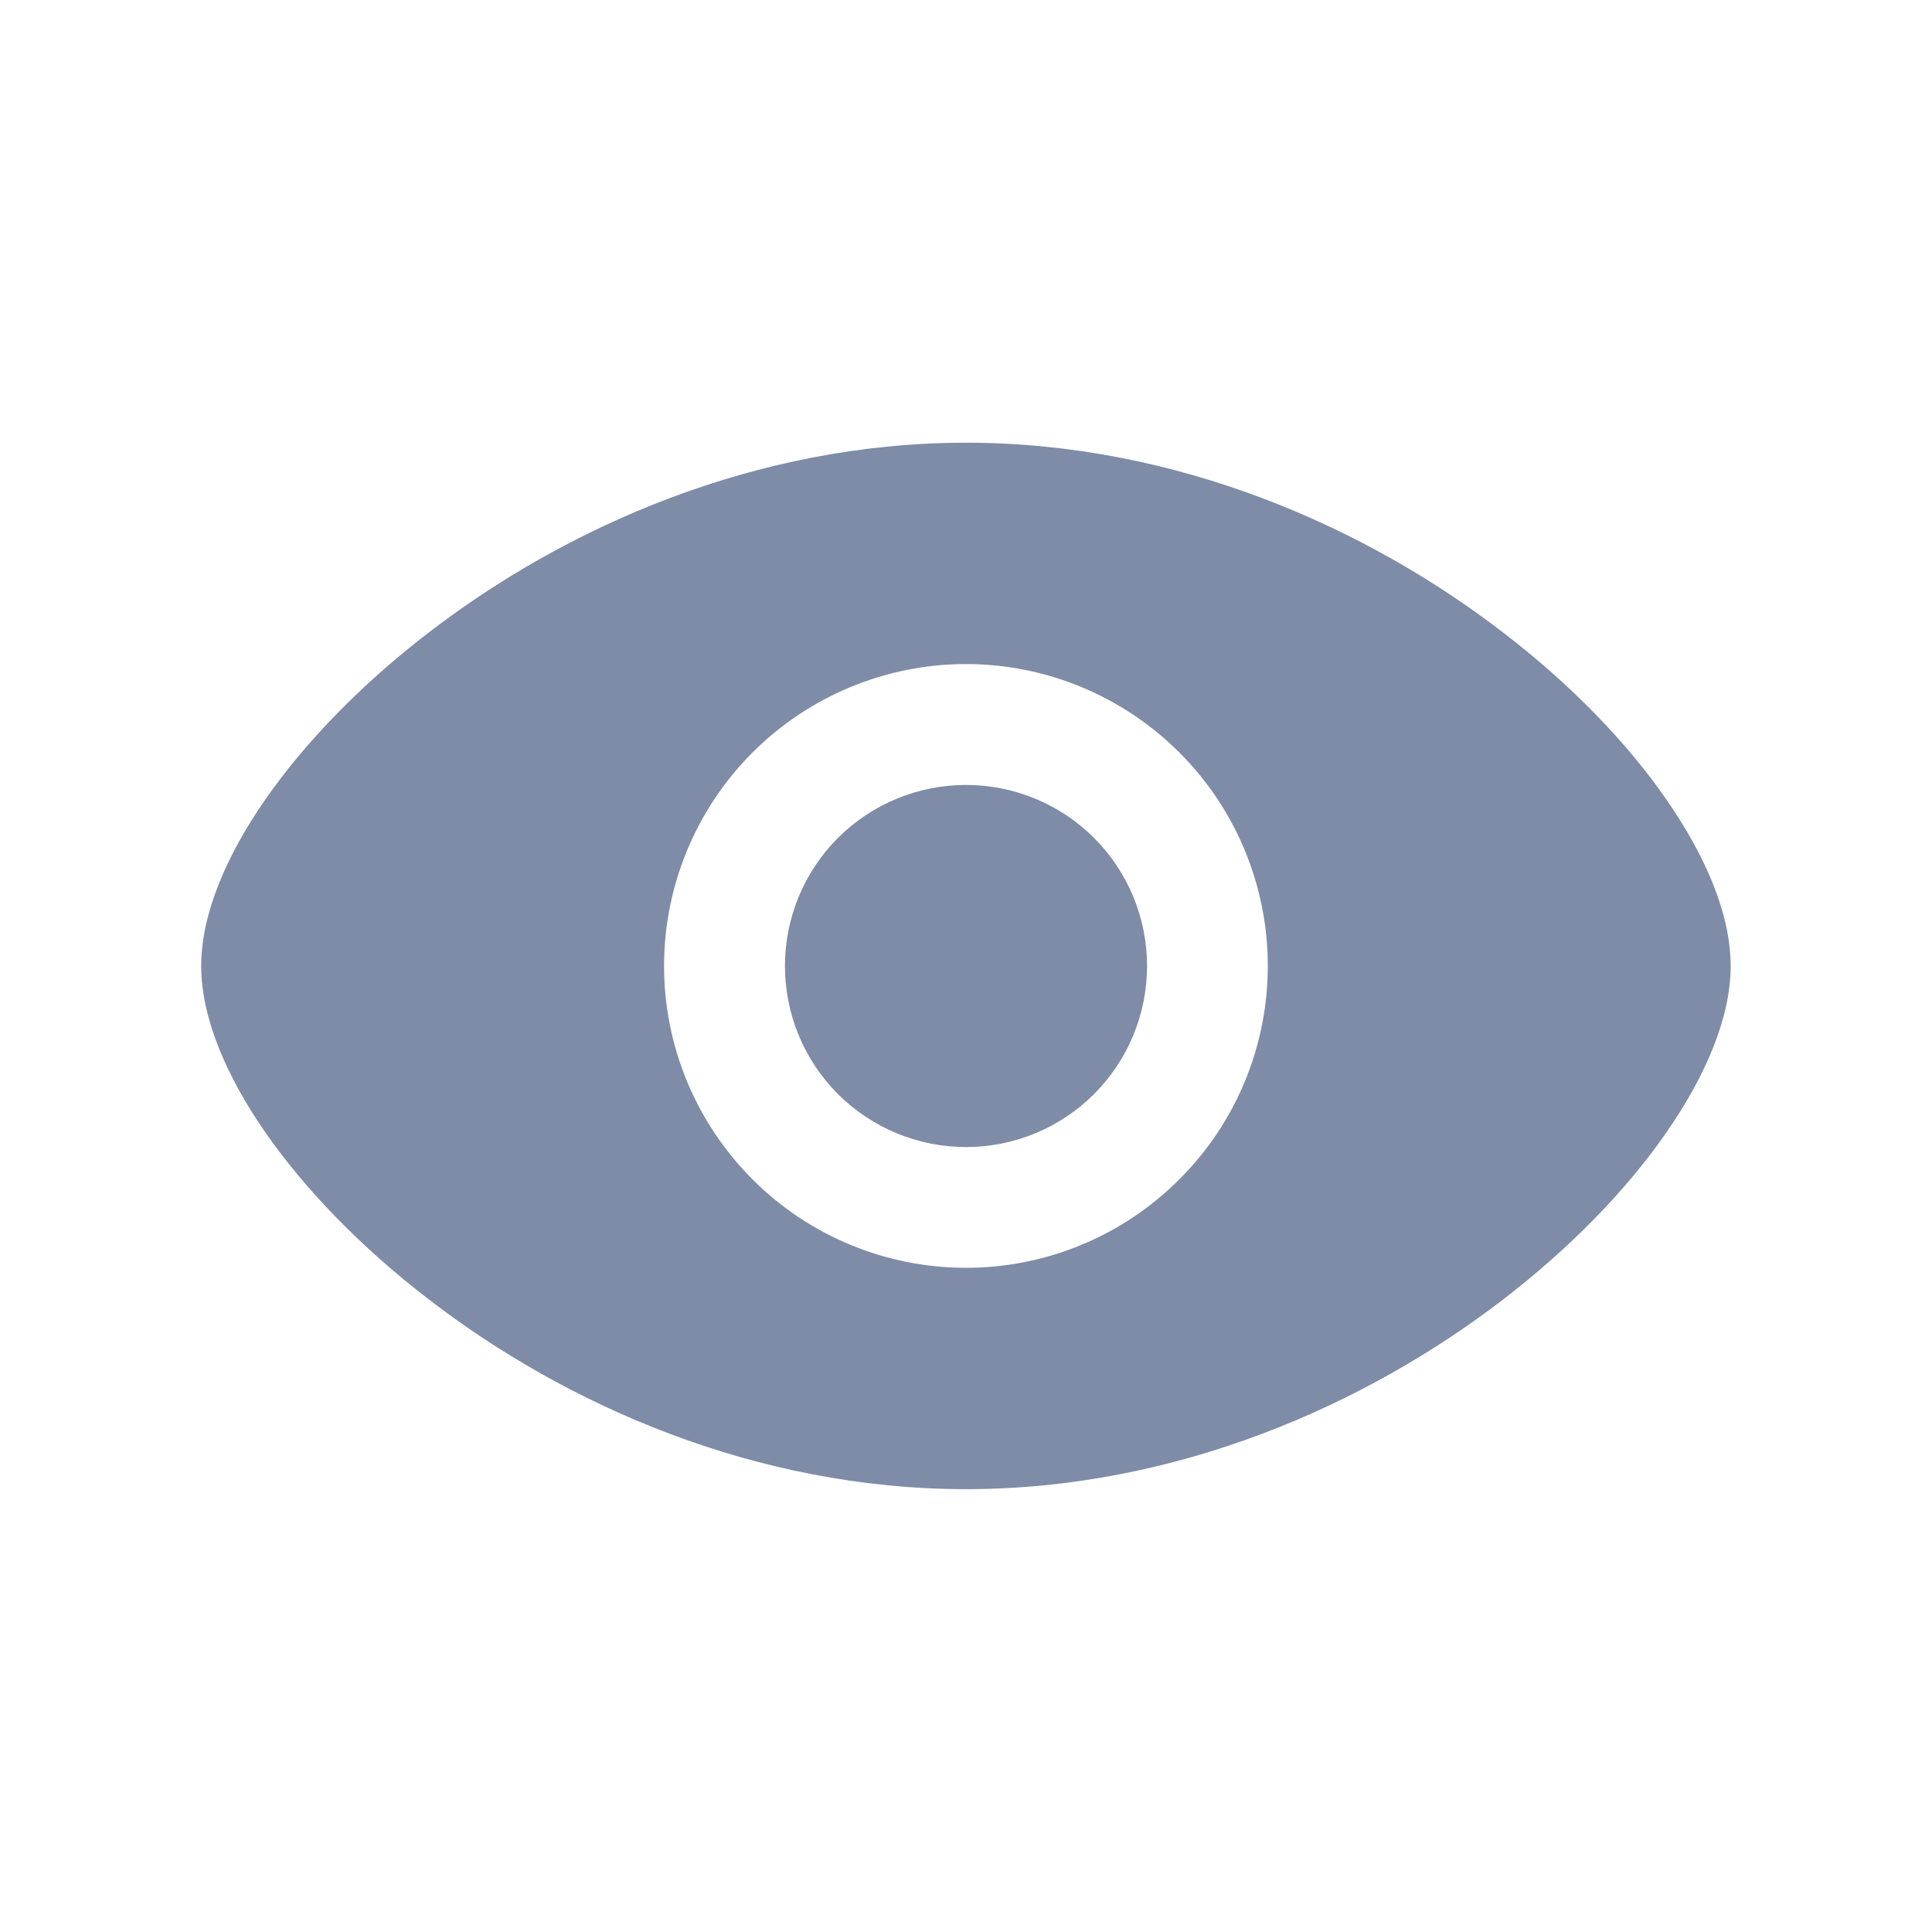 <svg width="14" height="14" viewBox="0 0 14 14" fill="none" xmlns="http://www.w3.org/2000/svg">
    <path
        d="M7 5.688C6.652 5.688 6.318 5.826 6.072 6.072C5.826 6.318 5.688 6.652 5.688 7C5.688 7.348 5.826 7.682 6.072 7.928C6.318 8.174 6.652 8.312 7 8.312C7.348 8.312 7.682 8.174 7.928 7.928C8.174 7.682 8.312 7.348 8.312 7C8.312 6.652 8.174 6.318 7.928 6.072C7.682 5.826 7.348 5.688 7 5.688Z"
        fill="#7E8CA8" />
    <path fill-rule="evenodd" clip-rule="evenodd"
        d="M7 3.208C5.473 3.208 4.099 3.821 3.11 4.581C2.614 4.961 2.208 5.383 1.922 5.794C1.642 6.198 1.458 6.621 1.458 7C1.458 7.378 1.643 7.802 1.922 8.205C2.208 8.616 2.614 9.038 3.11 9.418C4.099 10.179 5.473 10.791 7 10.791C8.527 10.791 9.9 10.178 10.889 9.419C11.385 9.038 11.792 8.616 12.076 8.205C12.356 7.802 12.541 7.378 12.541 7C12.541 6.621 12.356 6.198 12.076 5.795C11.792 5.383 11.385 4.961 10.889 4.581C9.9 3.821 8.527 3.208 7 3.208ZM4.812 7C4.812 6.42 5.043 5.863 5.453 5.453C5.863 5.043 6.42 4.812 7 4.812C7.58 4.812 8.136 5.043 8.546 5.453C8.957 5.863 9.187 6.42 9.187 7C9.187 7.58 8.957 8.136 8.546 8.546C8.136 8.957 7.58 9.187 7 9.187C6.42 9.187 5.863 8.957 5.453 8.546C5.043 8.136 4.812 7.58 4.812 7Z"
        fill="#7E8CA8" />
</svg>
    